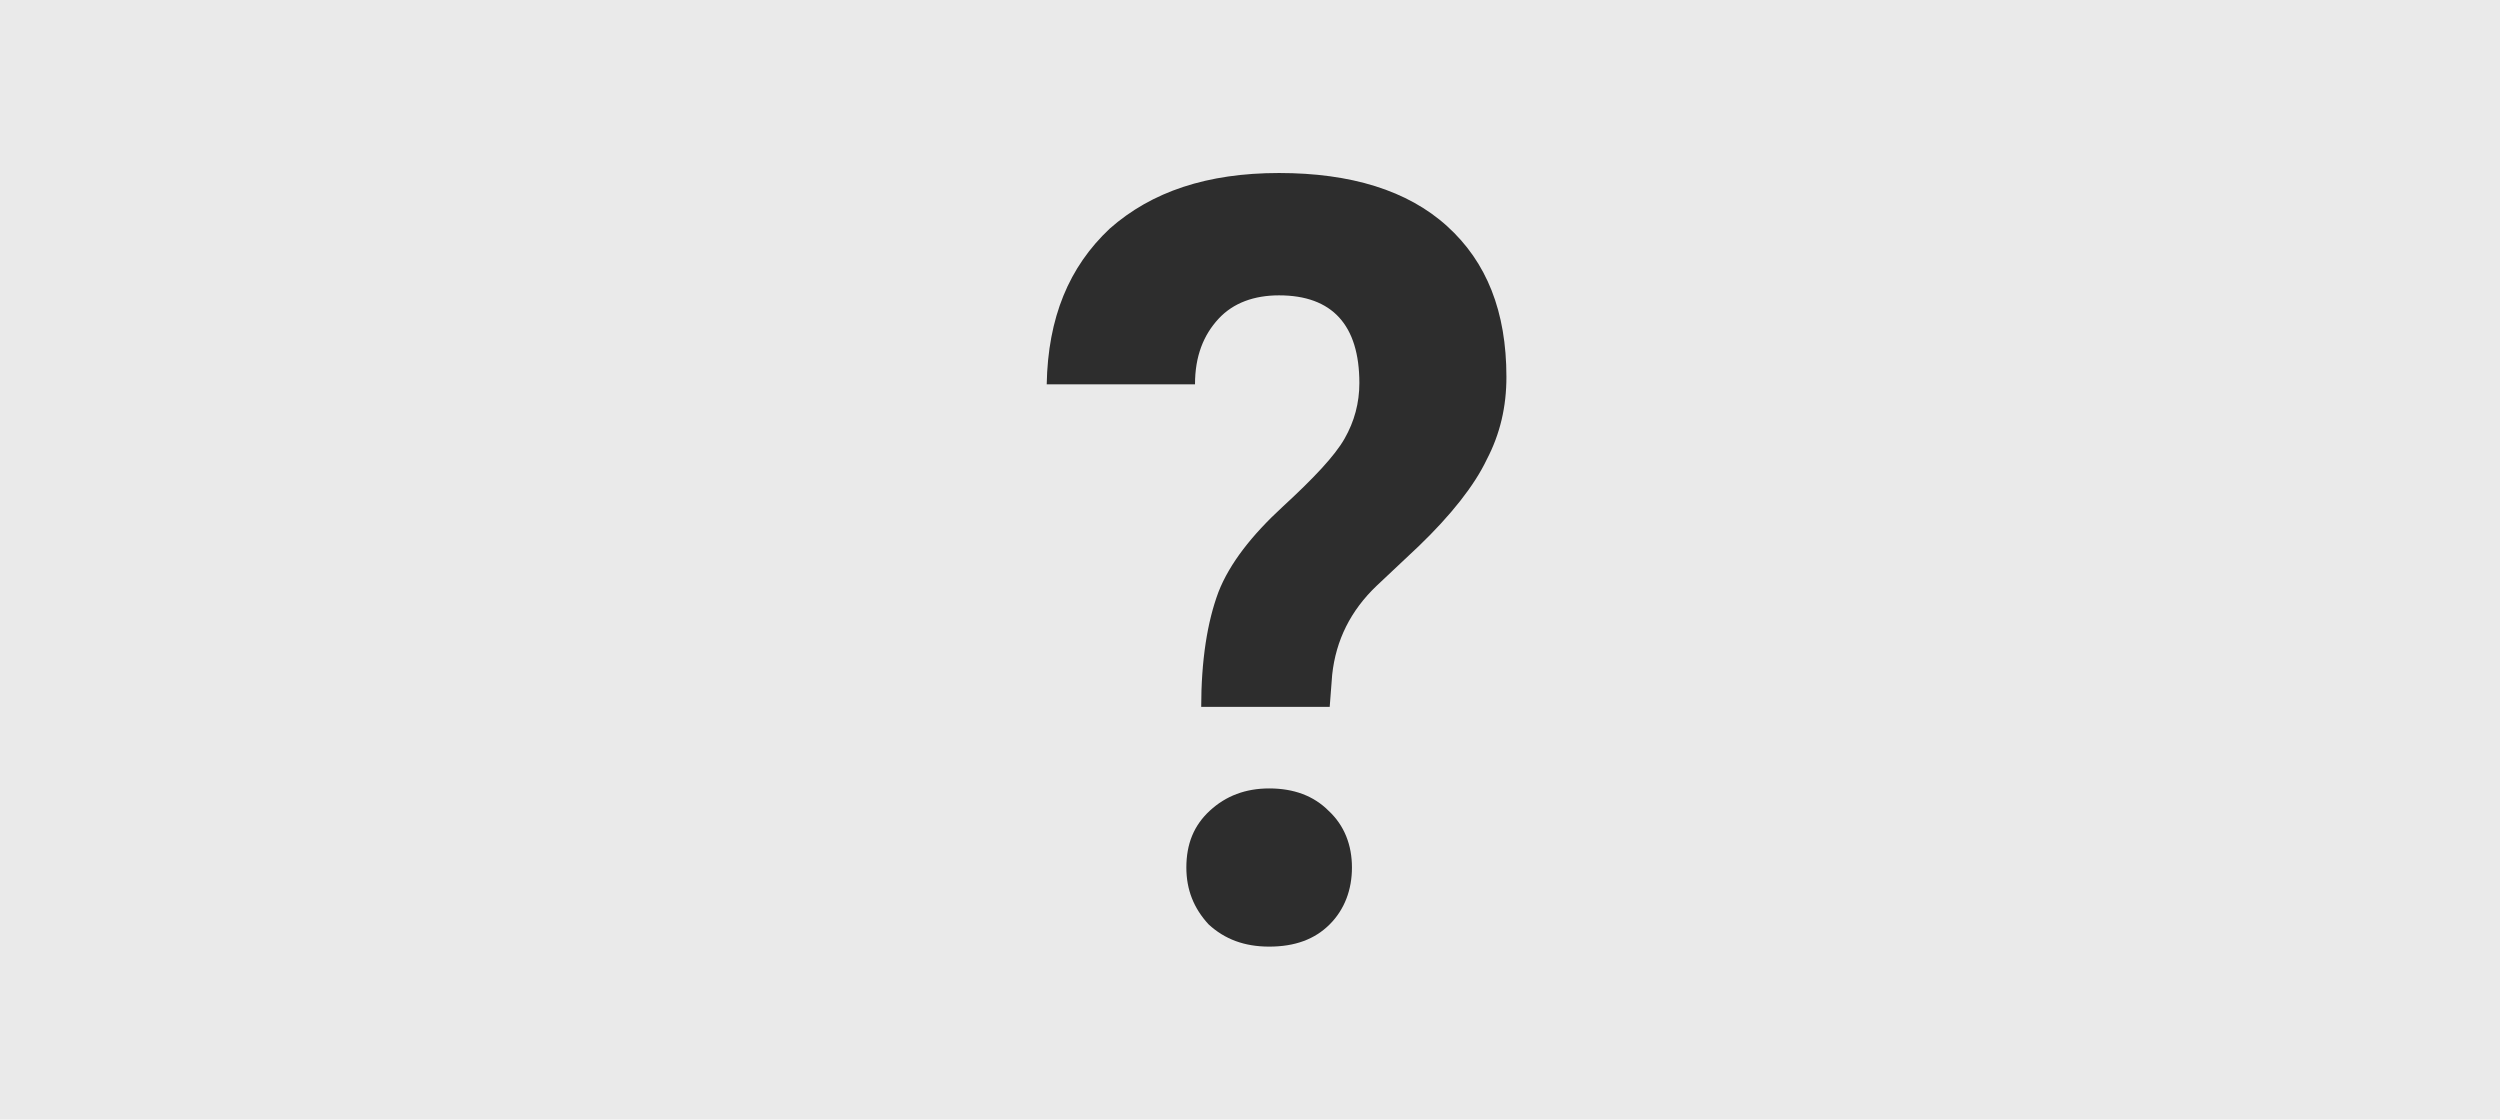<svg xmlns="http://www.w3.org/2000/svg" xmlns:xlink="http://www.w3.org/1999/xlink" id="Calque_1" x="0" y="0" enable-background="new 0 0 202.3 90.6" version="1.1" viewBox="0 0 202.3 90.6" xml:space="preserve"><style type="text/css">.st0{fill:#eaeaea}.st1{fill:#2d2d2d}</style><g><rect width="202.3" height="90.6" class="st0"/></g><g><g><path d="M97.2,57.3c0-3.9,0.5-7,1.4-9.4c0.9-2.3,2.7-4.6,5.2-6.9c2.5-2.3,4.2-4.1,5-5.5c0.8-1.4,1.2-2.9,1.2-4.5 c0-4.7-2.2-7.1-6.5-7.1c-2,0-3.7,0.6-4.9,1.9c-1.2,1.3-1.9,3-1.9,5.3h-12c0.1-5.4,1.8-9.5,5.1-12.6c3.4-3,7.9-4.5,13.7-4.5 c5.8,0,10.4,1.4,13.6,4.3c3.2,2.9,4.8,6.9,4.8,12.2c0,2.4-0.5,4.6-1.6,6.7c-1,2.1-2.9,4.5-5.5,7l-3.4,3.2c-2.1,2-3.3,4.4-3.6,7.2 l-0.2,2.6H97.2z M96,70.2c0-1.9,0.6-3.4,1.9-4.6c1.3-1.2,2.9-1.8,4.8-1.8c2,0,3.6,0.6,4.8,1.8c1.3,1.2,1.9,2.8,1.9,4.6 c0,1.8-0.6,3.4-1.8,4.6c-1.2,1.2-2.8,1.8-4.9,1.8c-2,0-3.6-0.6-4.9-1.8C96.6,73.5,96,72,96,70.2z" class="st1"/></g></g></svg>